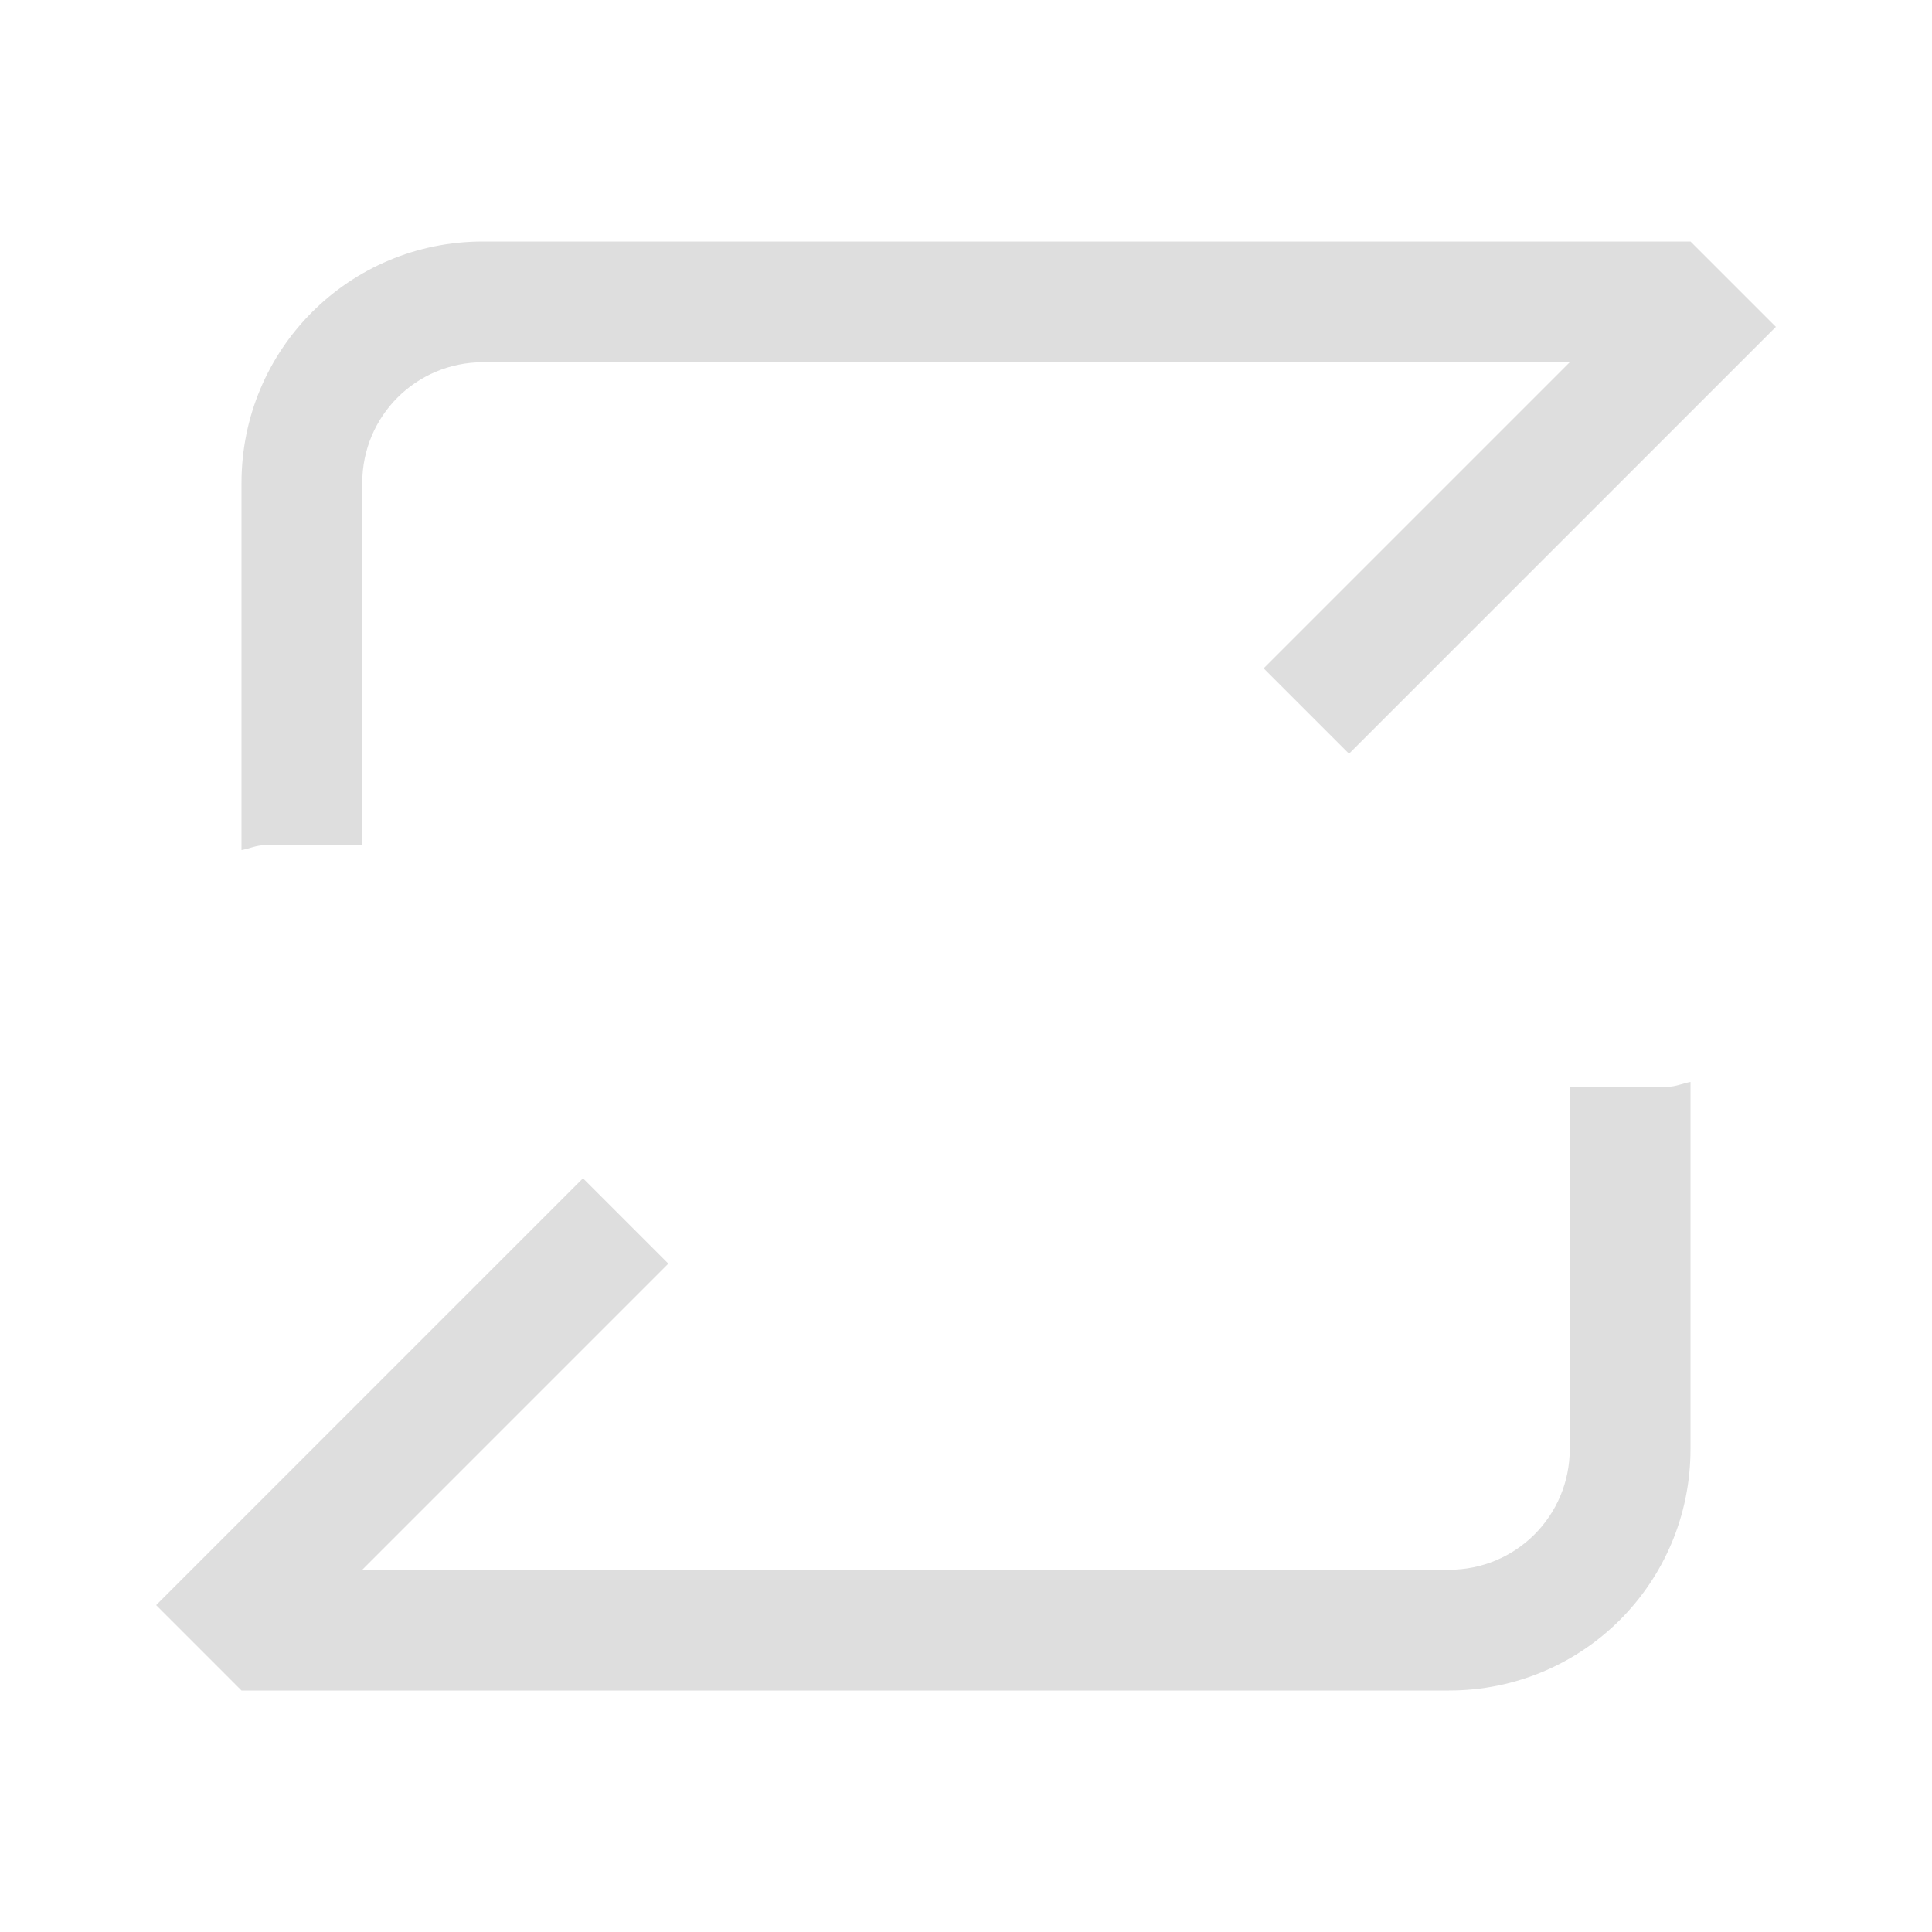 <svg xmlns="http://www.w3.org/2000/svg" viewBox="0 0 16 16">
<style id="current-color-scheme" type="text/css">
.ColorScheme-Contrast{color:#dedede}
</style>
<path d="M4 2c-1.108 0-2 .892-2 2v3.04c.065-.012.123-.04.191-.04H3V4c0-.554.446-1 1-1h9l-2.535 2.535.707.707 3.535-3.535L14 2zm10 6.96c-.065.012-.123.04-.191.04H13v3c0 .554-.446 1-1 1H3l2.535-2.535-.707-.707-3.535 3.535L2 14h10c1.108 0 2-.892 2-2z" class="ColorScheme-Contrast" style="fill:currentColor"/>
</svg>
